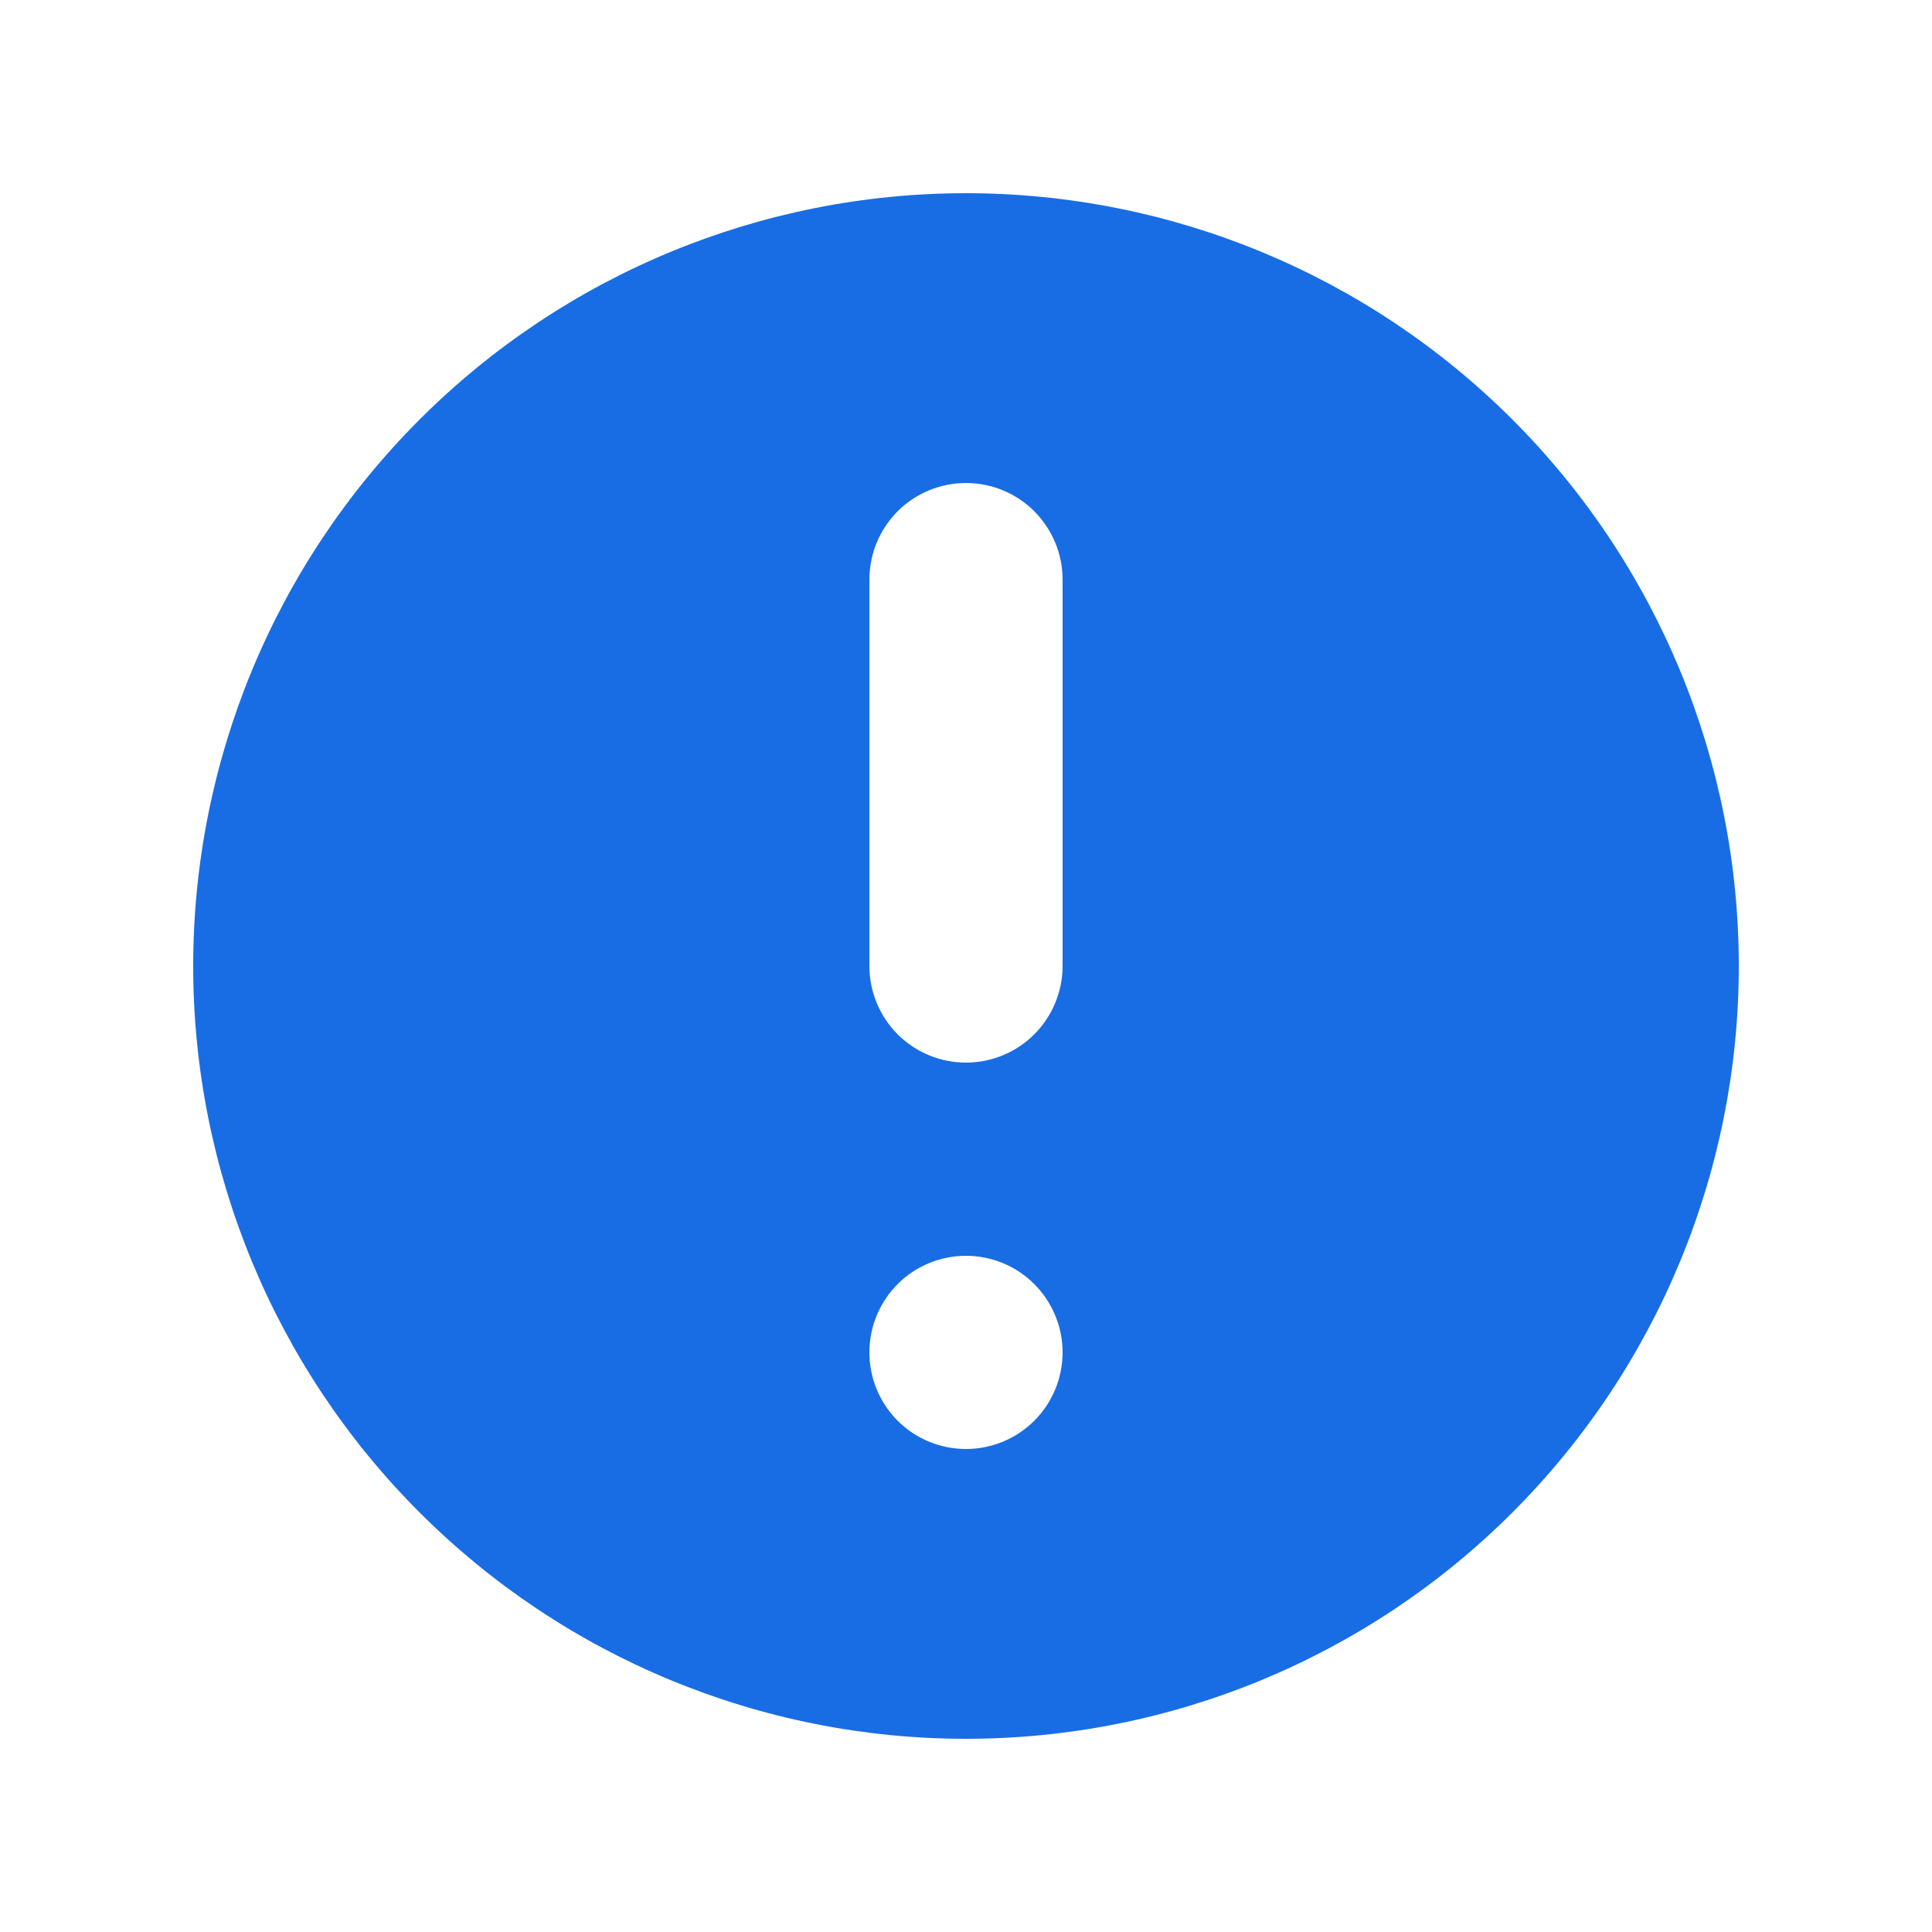 <svg width="24" height="24" viewBox="0 0 24 24" fill="none" xmlns="http://www.w3.org/2000/svg">
<path fill-rule="evenodd" clip-rule="evenodd" d="M21.6 12C21.6 14.546 20.588 16.988 18.788 18.788C16.988 20.589 14.546 21.6 12 21.6C9.454 21.6 7.012 20.589 5.212 18.788C3.411 16.988 2.4 14.546 2.4 12C2.4 9.454 3.411 7.012 5.212 5.212C7.012 3.411 9.454 2.4 12 2.4C14.546 2.4 16.988 3.411 18.788 5.212C20.588 7.012 21.6 9.454 21.6 12ZM13.2 16.8C13.2 17.118 13.073 17.424 12.848 17.649C12.623 17.874 12.318 18 12 18C11.682 18 11.376 17.874 11.151 17.649C10.926 17.424 10.8 17.118 10.8 16.8C10.8 16.482 10.926 16.177 11.151 15.951C11.376 15.726 11.682 15.6 12 15.6C12.318 15.6 12.623 15.726 12.848 15.951C13.073 16.177 13.2 16.482 13.2 16.8ZM12 6C11.682 6 11.376 6.126 11.151 6.351C10.926 6.577 10.8 6.882 10.8 7.2V12C10.8 12.318 10.926 12.623 11.151 12.849C11.376 13.074 11.682 13.2 12 13.2C12.318 13.2 12.623 13.074 12.848 12.849C13.073 12.623 13.2 12.318 13.2 12V7.2C13.2 6.882 13.073 6.577 12.848 6.351C12.623 6.126 12.318 6 12 6Z" fill="#186DE4"/>
</svg>
